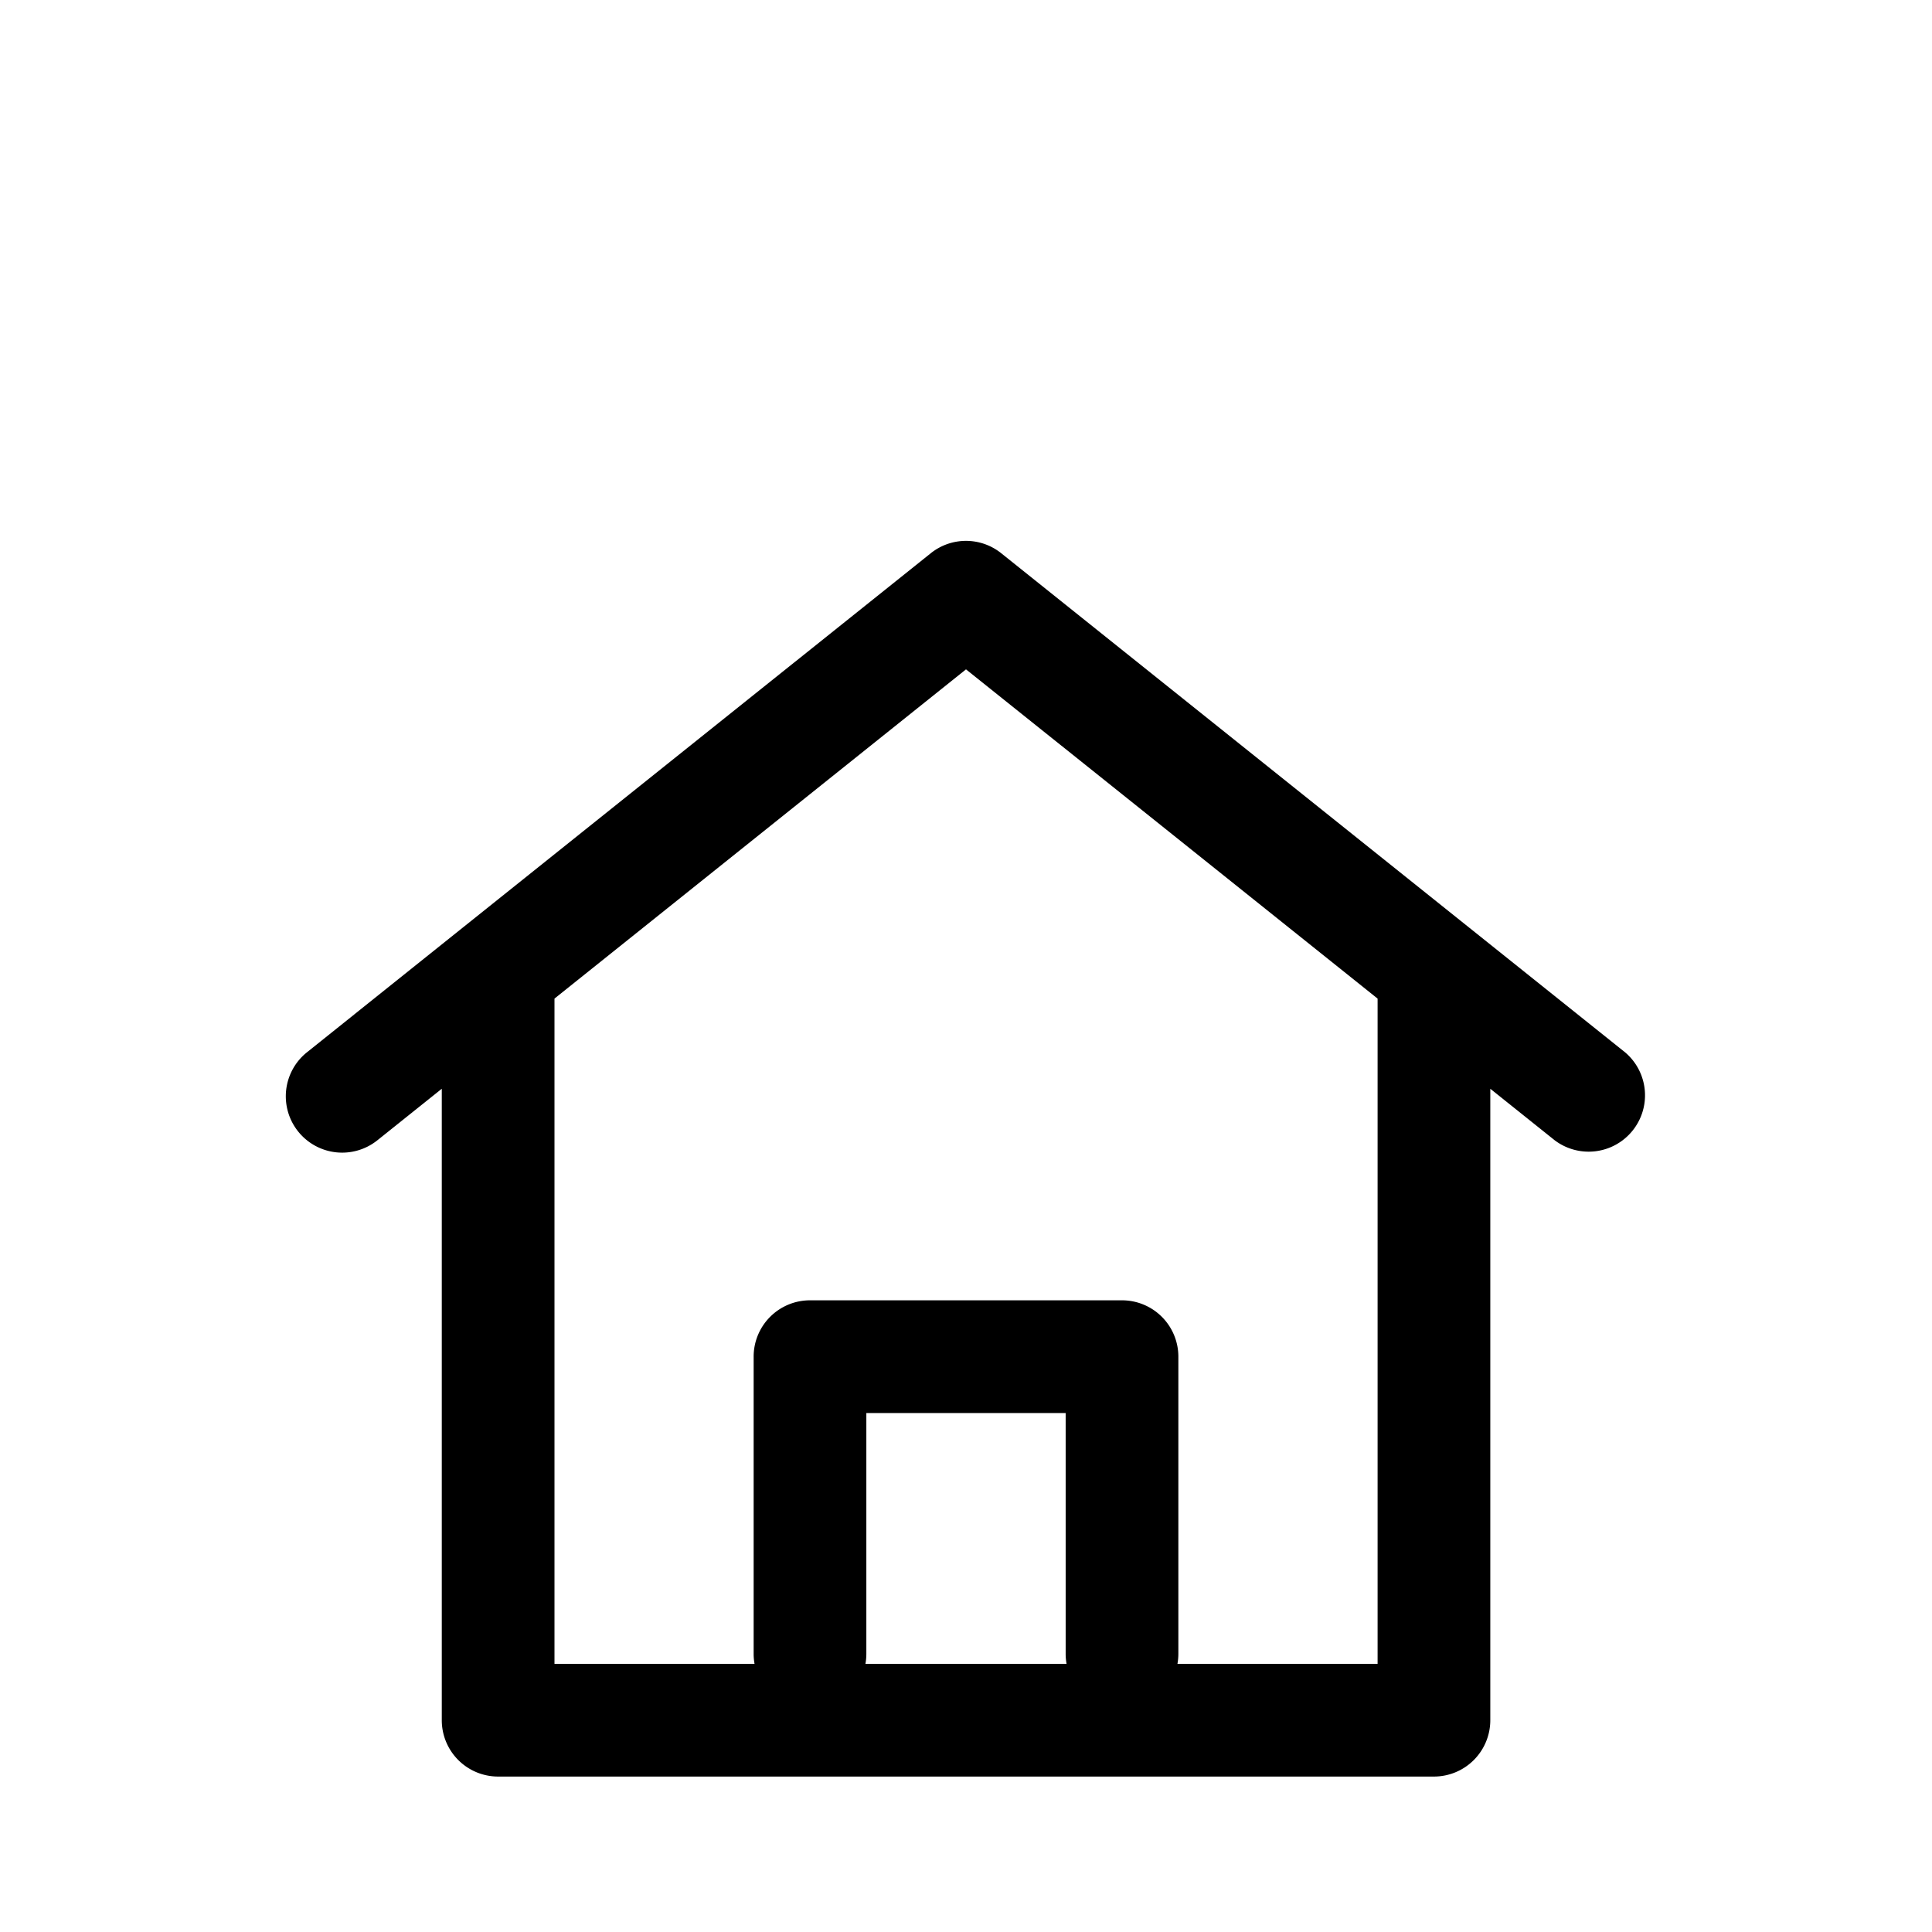<?xml version="1.0" standalone="no"?><!DOCTYPE svg PUBLIC "-//W3C//DTD SVG 1.1//EN"
        "http://www.w3.org/Graphics/SVG/1.1/DTD/svg11.dtd"><svg viewBox="0 0 1024 1024" version="1.1" xmlns="http://www.w3.org/2000/svg" xmlns:xlink="http://www.w3.org/1999/xlink"><path transform="scale(1, -1) translate(0, -1024)" d="M399.445 304.939a29.867 29.867 0 0 0 29.867 29.867h165.376a29.867 29.867 0 0 0 29.867-29.867v-157.312a29.867 29.867 0 1 0-59.733 0v127.445h-105.643v-127.445a29.867 29.867 0 1 0-59.733 0v157.312zM493.355 730.795a29.867 29.867 0 0 0 37.291 0l247.979-198.4 82.688-66.133a29.867 29.867 0 0 0-37.291-46.635l-34.133 27.307v-334.677a29.867 29.867 0 0 0-29.867-29.867H264.021a29.867 29.867 0 0 0-29.867 29.867v334.677l-34.133-27.307a29.867 29.867 0 0 0-37.333 46.635l82.645 66.133 248.021 198.4zM293.888 494.72v-352.597h436.267V494.72L512 669.227l-218.112-174.507z"/></svg>